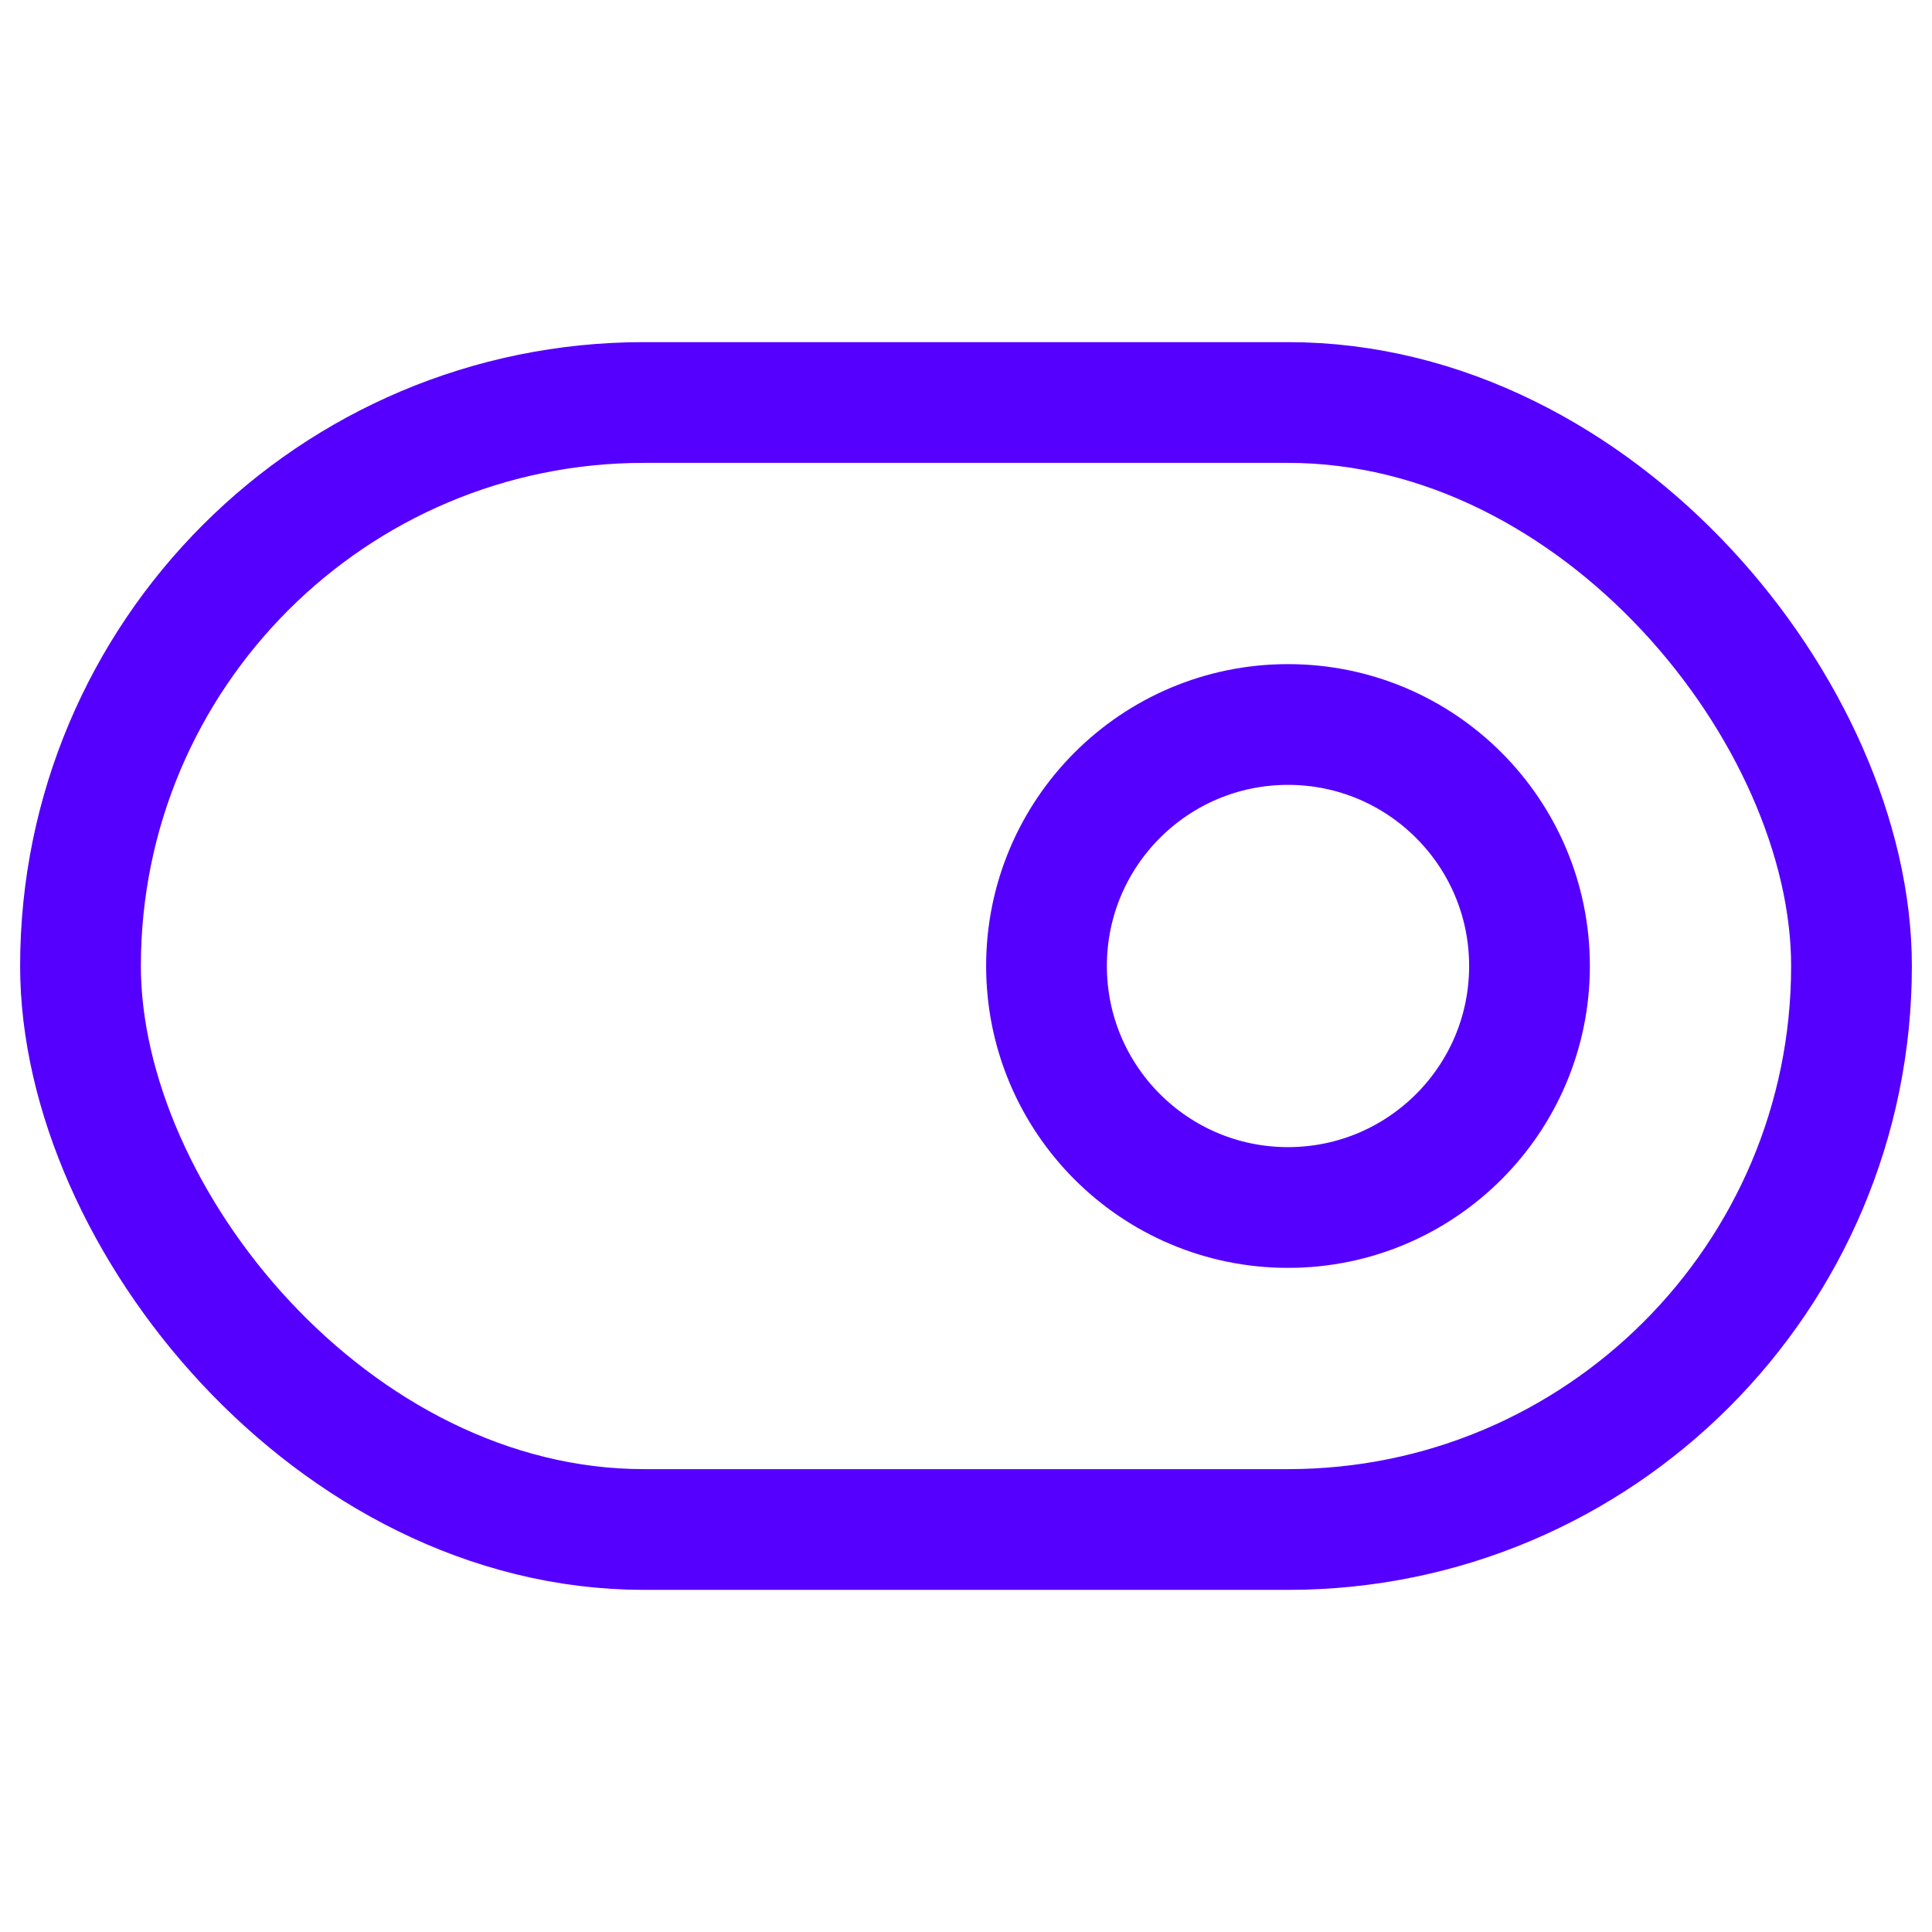 <svg fill="none" height="32" stroke="#50f" stroke-linecap="round" stroke-linejoin="round" stroke-width="1.5" viewBox="0 0 24 24" width="32" xmlns="http://www.w3.org/2000/svg"><rect height="14" rx="7" width="22" x="1" y="5"/><circle cx="16" cy="12" r="3"/></svg>